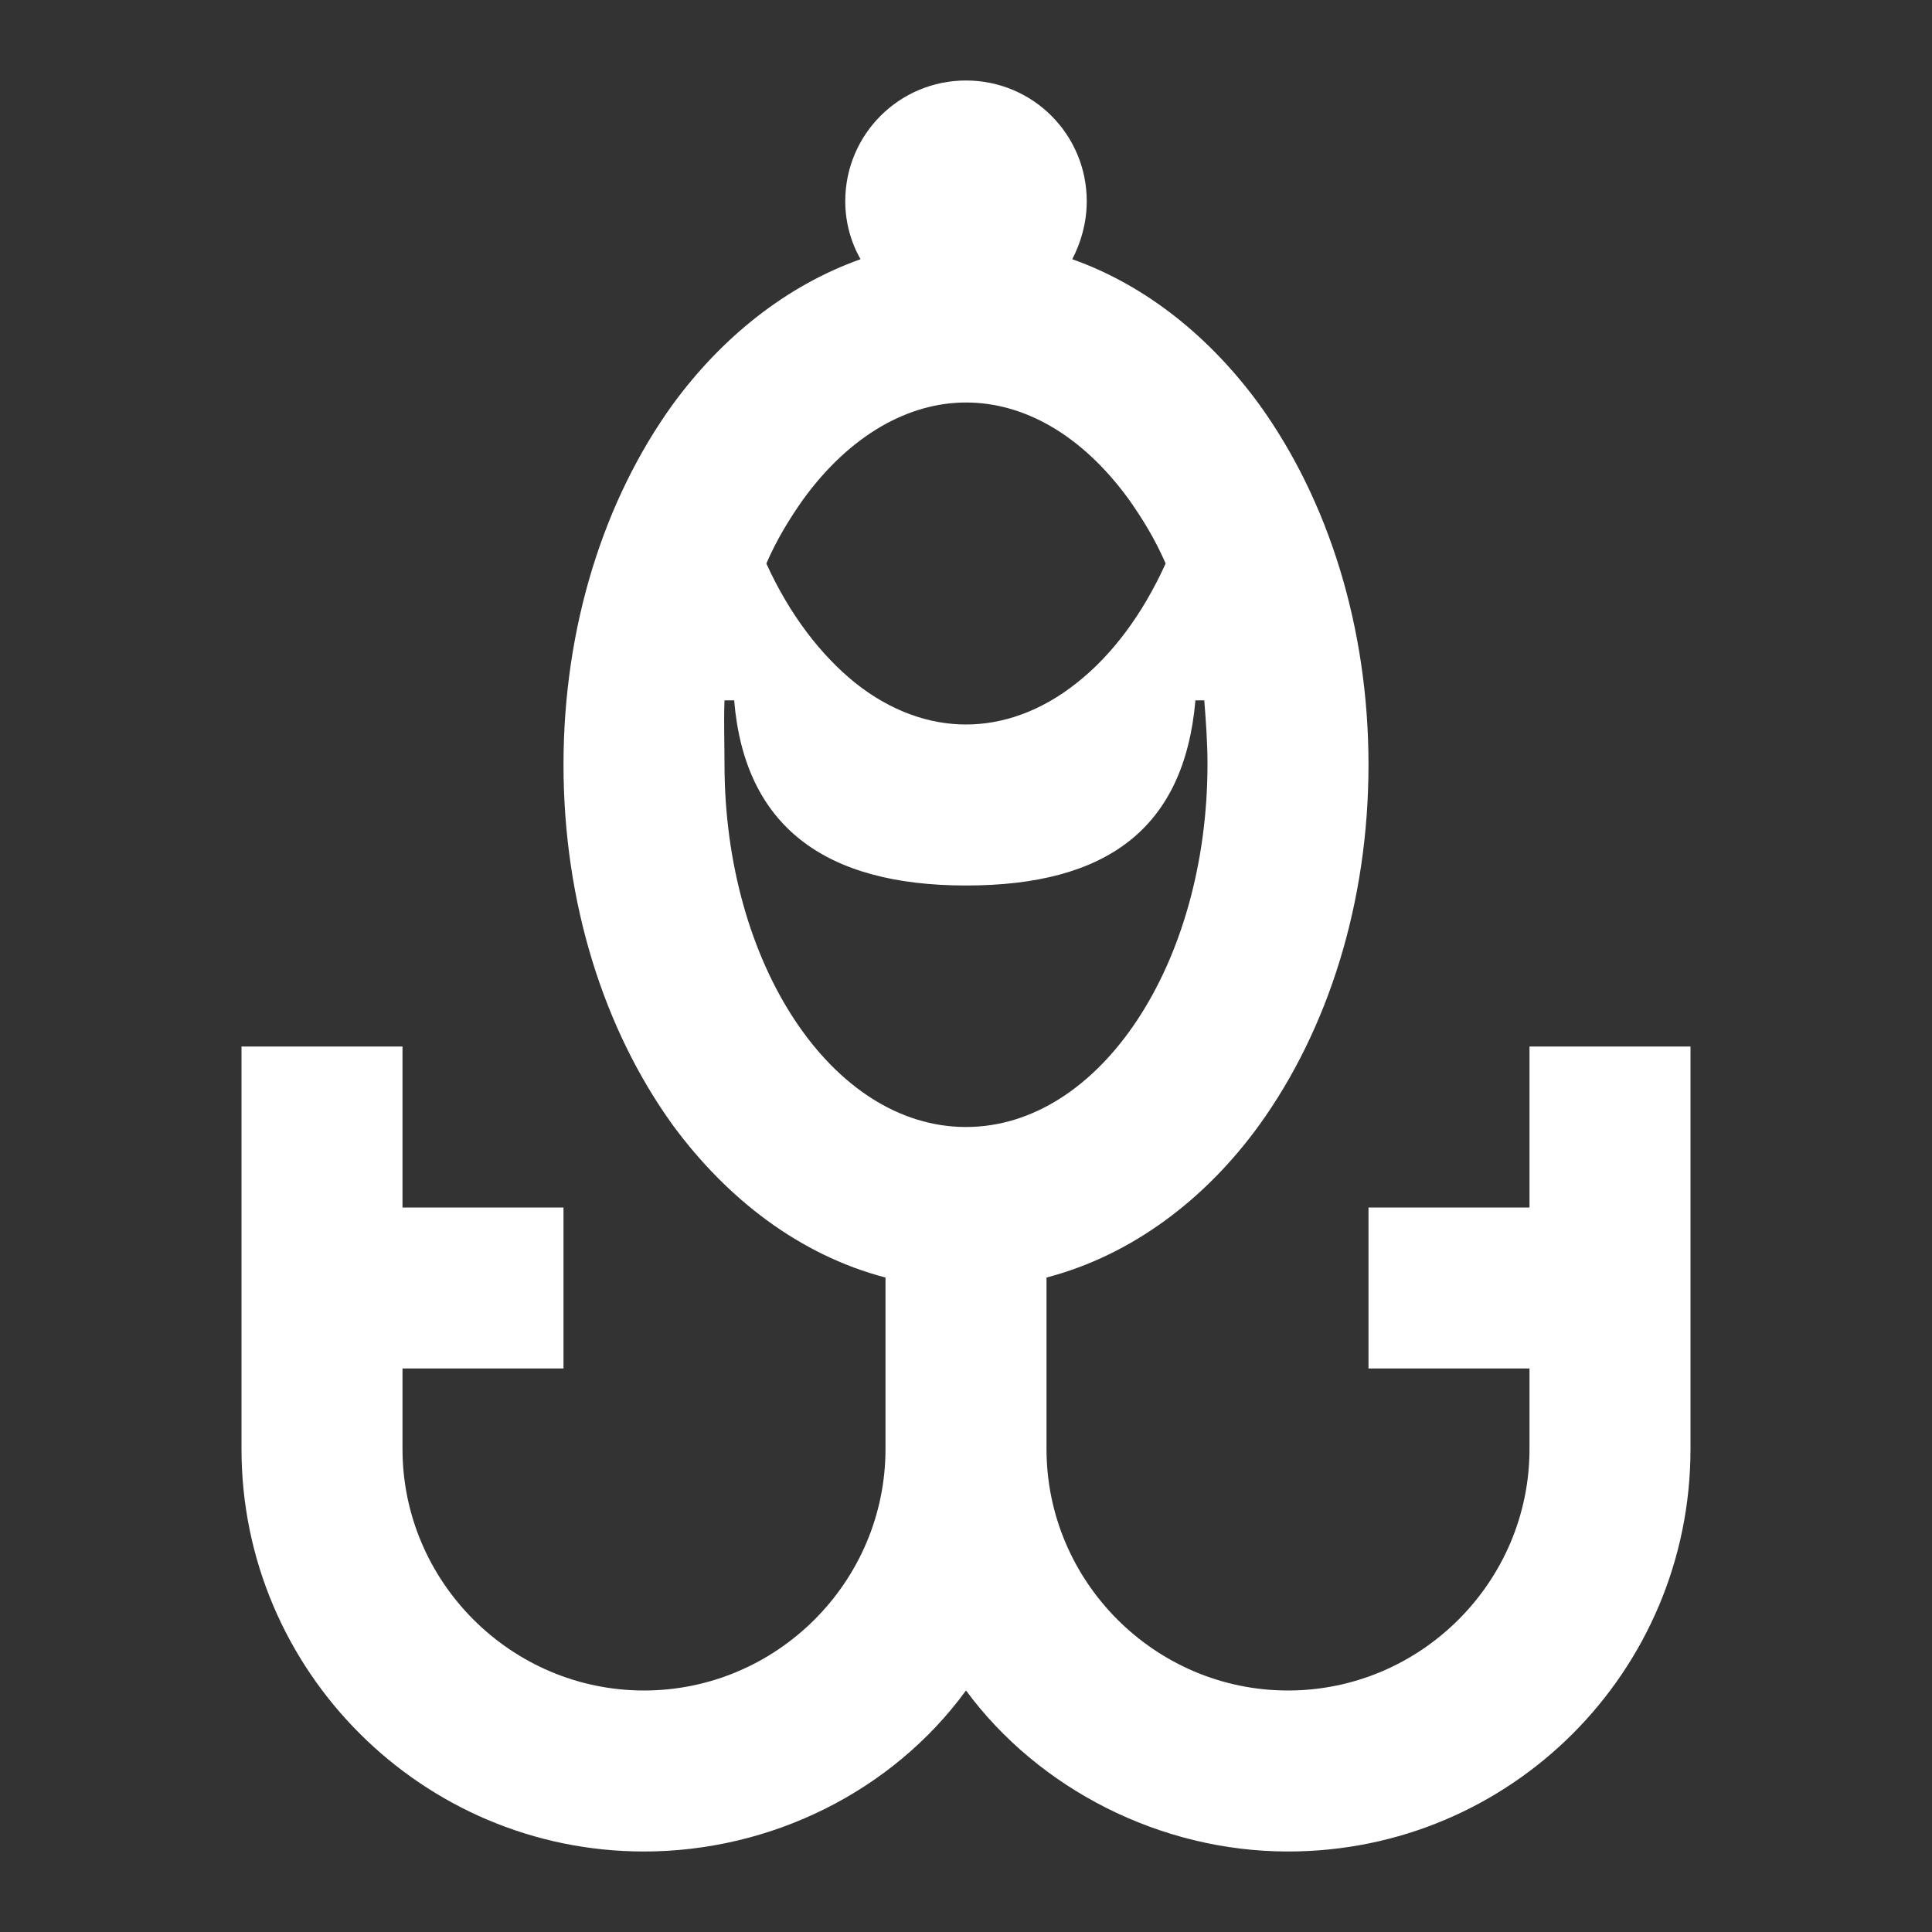 <svg width="24" height="24" viewBox="0 0 24 24" fill="none" xmlns="http://www.w3.org/2000/svg">
<rect x="0" y="0" width="24" height="24" fill="#333333" stroke="none"/>
<path d="M19 13V15H17V17H19V18C19 19.65 17.65 21 16 21C14.35 21 13 19.65 13 18V15.87C14.07 15.59 14.98 14.89 15.64 13.98C16.5 12.79 17 11.21 17 9.5C17 7.79 16.5 6.21 15.64 5.02C15.04 4.2 14.25 3.55 13.32 3.22C13.43 3.01 13.5 2.76 13.5 2.5C13.5 1.67 12.83 1 12 1C11.17 1 10.5 1.67 10.5 2.5C10.5 2.76 10.57 3.01 10.69 3.22C9.76 3.55 8.96 4.2 8.36 5.02C7.5 6.21 7 7.79 7 9.5C7 11.21 7.5 12.79 8.36 13.98C9.03 14.89 9.93 15.59 11 15.87V18C11 19.65 9.65 21 8 21C6.35 21 5 19.65 5 18V17H7V15H5V13H3V18C3 20.76 5.25 23 8 23C9.57 23 11.08 22.26 12 21C12.9 22.22 14.41 23 16 23C18.77 23 21 20.76 21 18V13H19ZM9.98 6.2C10.57 5.39 11.3 5 12 5C12.71 5 13.43 5.39 14.02 6.2C14.19 6.44 14.35 6.7 14.48 7C14.19 7.64 13.81 8.14 13.38 8.48C12.93 8.84 12.45 9 12 9C11.55 9 11.07 8.84 10.62 8.48C10.2 8.14 9.81 7.64 9.52 7C9.65 6.7 9.81 6.44 9.98 6.2ZM12 14C10.34 14 9 11.98 9 9.49C9 9.22 8.99 8.96 9 8.7H9.12C9.25 10.26 10.24 11 12 11C13.74 11 14.71 10.3 14.85 8.7H14.96C14.98 8.96 15 9.22 15 9.49C15 11.98 13.66 14 12 14Z" fill="white"/>
</svg>

